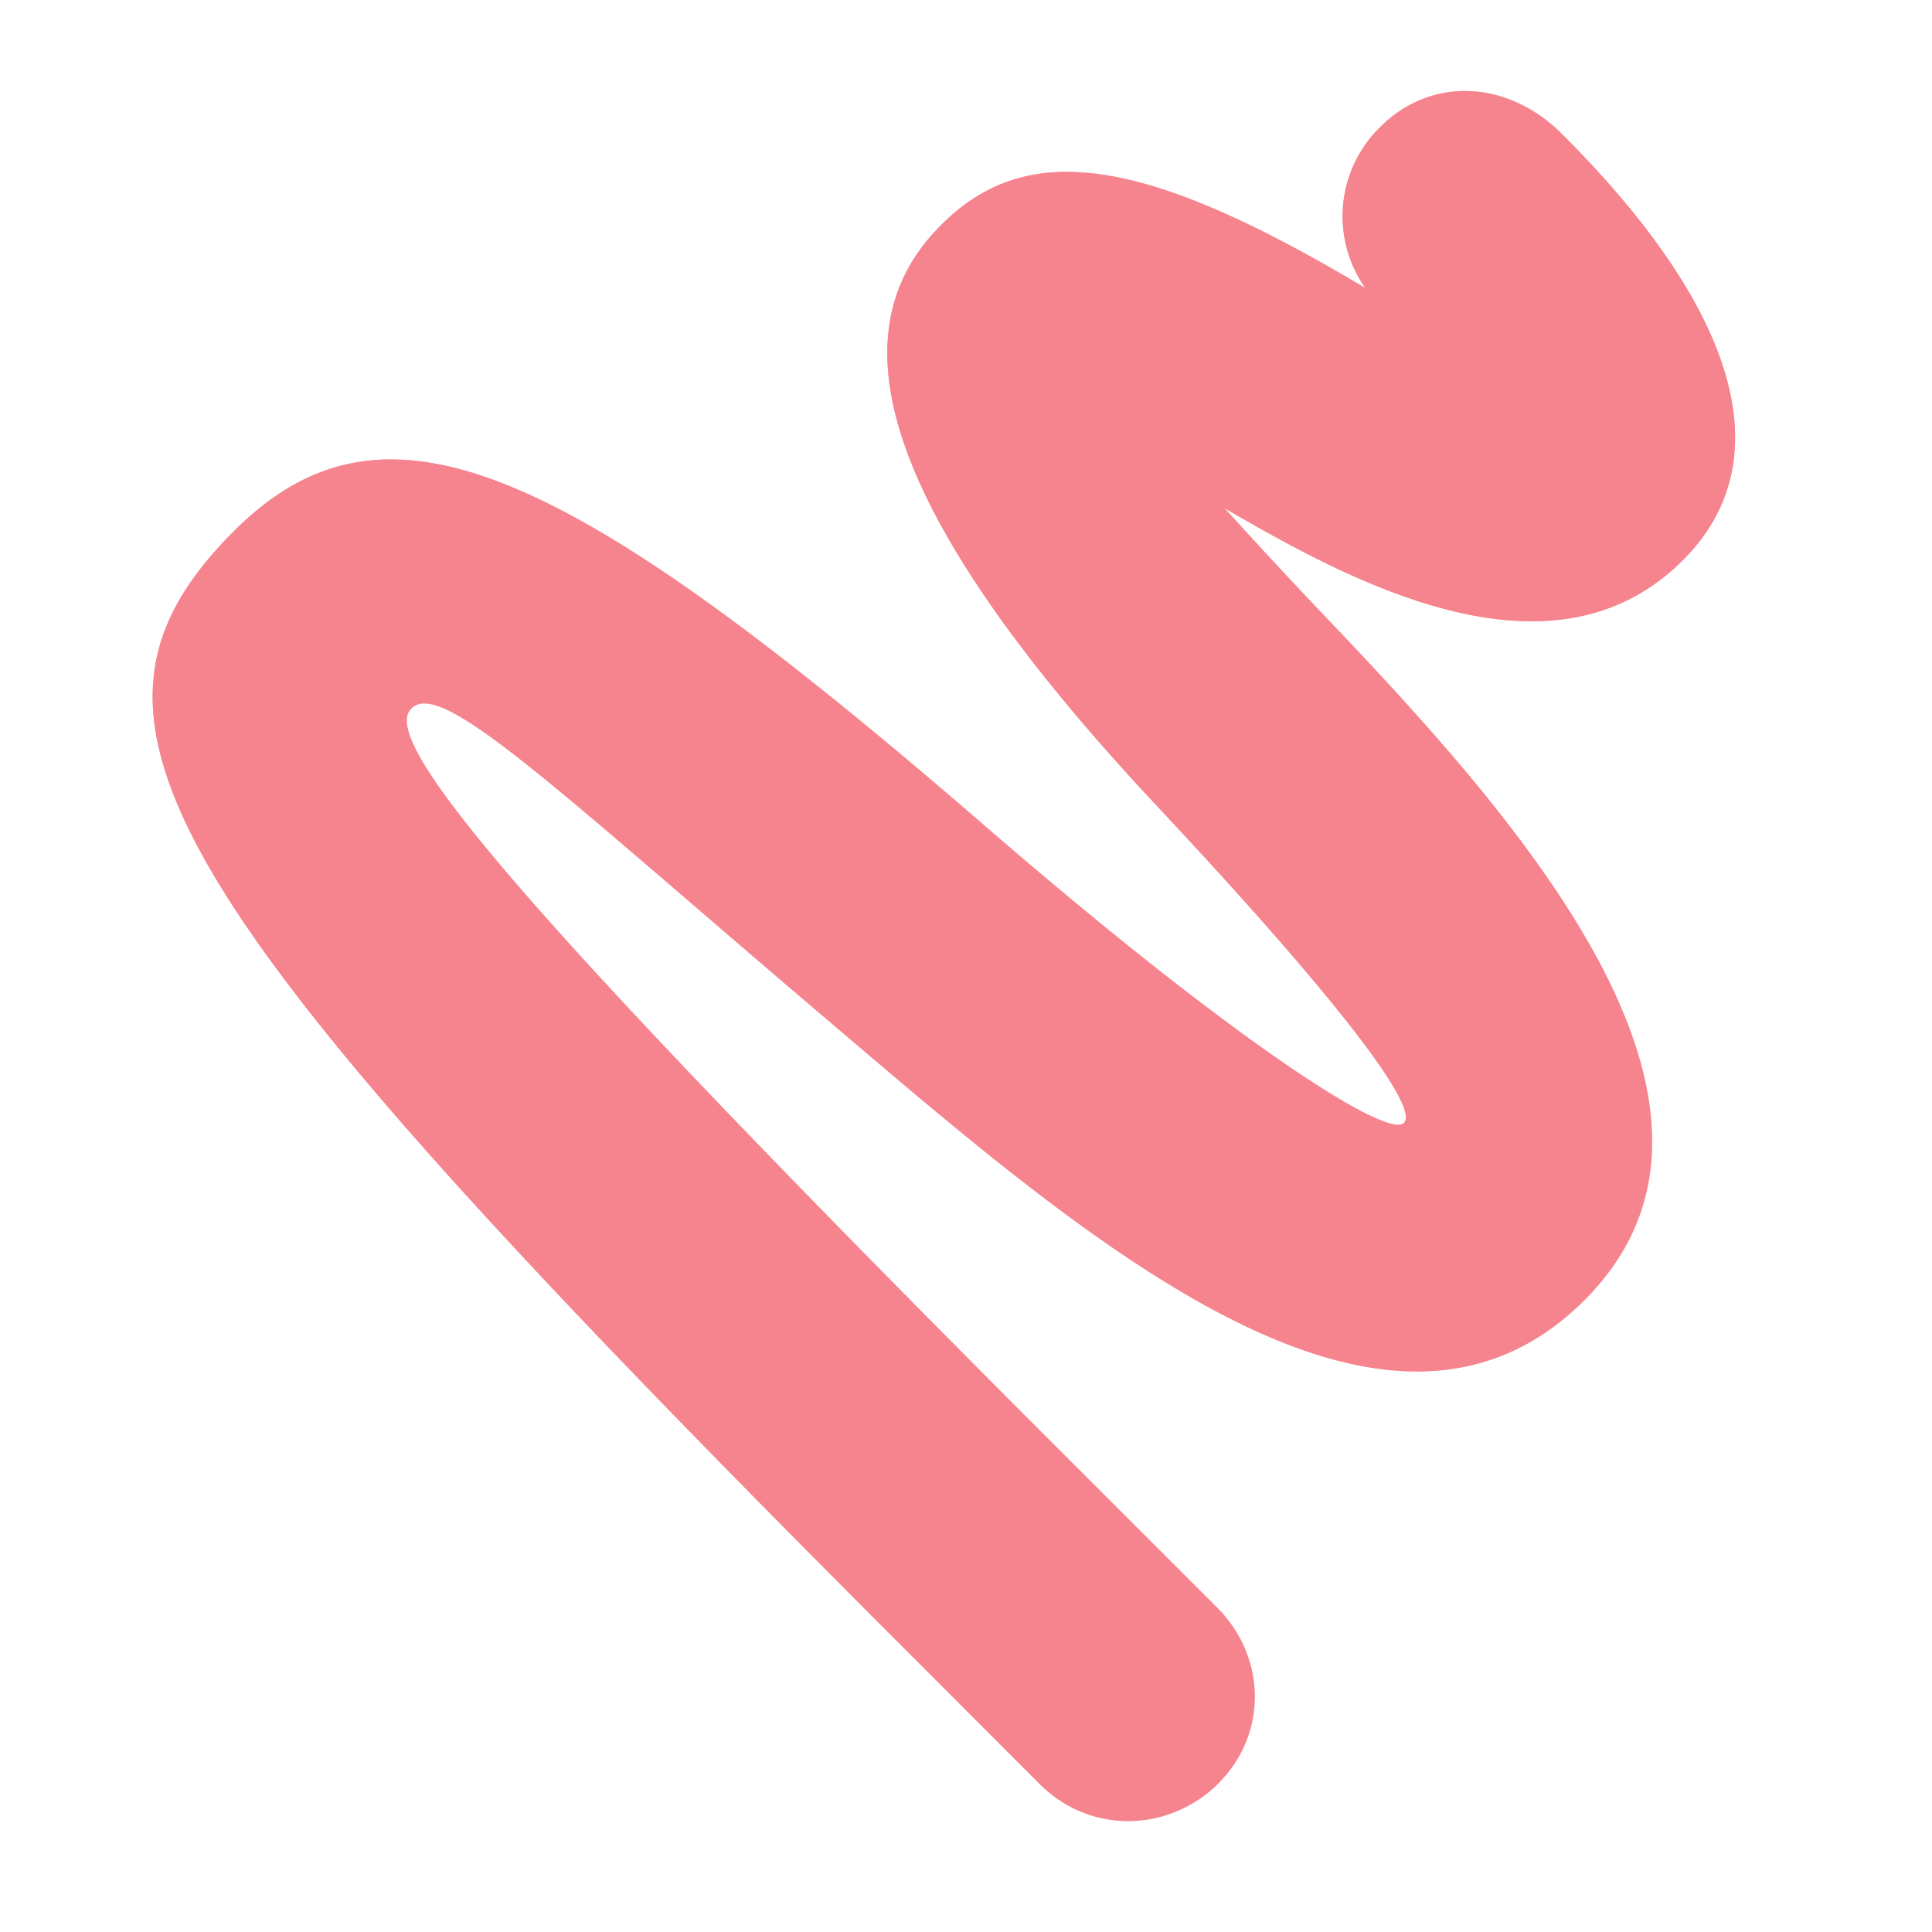 <svg xmlns="http://www.w3.org/2000/svg" viewBox="0 0 18 18"><g fill="none"><path d="M11.336 16.63c.476-.462.469-1.187 0-1.656l-1.29-1.289C4.694 8.34 3.544 6.895 3.83 6.603c.27-.286 1.267.674 3.786 2.82 2.373 2.014 5.237 4.585 7.141 2.695 1.765-1.758-.527-4.387-2.27-6.226a56.545 56.545 0 0 1-1.084-1.164l.007.007c1.194.696 3.054 1.7 4.27.483.93-.93.506-2.336-1.12-3.962-.506-.513-1.23-.55-1.707-.066a1.16 1.16 0 0 0-.132 1.494c-2.036-1.216-3.15-1.406-3.962-.578-1.004 1.01-.542 2.673 2.036 5.42 1.523 1.626 2.446 2.776 2.285 2.937-.154.153-1.59-.762-3.948-2.806C5.235 4.288 3.572 3.55 2.173 4.955.401 6.735 1.493 8.427 8.4 15.333l1.289 1.29c.461.46 1.18.453 1.648.007z" fill="#FDA9B0"/><path d="M11.336 16.63c.476-.462.469-1.187 0-1.656l-1.29-1.289C4.694 8.34 3.544 6.895 3.83 6.603c.27-.286 1.267.674 3.786 2.82 2.373 2.014 5.237 4.585 7.141 2.695 1.765-1.758-.527-4.387-2.27-6.226a56.545 56.545 0 0 1-1.084-1.164l.007.007c1.194.696 3.054 1.7 4.27.483.93-.93.506-2.336-1.12-3.962-.506-.513-1.23-.55-1.707-.066a1.16 1.16 0 0 0-.132 1.494c-2.036-1.216-3.15-1.406-3.962-.578-1.004 1.01-.542 2.673 2.036 5.42 1.523 1.626 2.446 2.776 2.285 2.937-.154.153-1.59-.762-3.948-2.806C5.235 4.288 3.572 3.55 2.173 4.955.401 6.735 1.493 8.427 8.4 15.333l1.289 1.29c.461.46 1.18.453 1.648.007z" fill="#F5848E"/></g></svg>